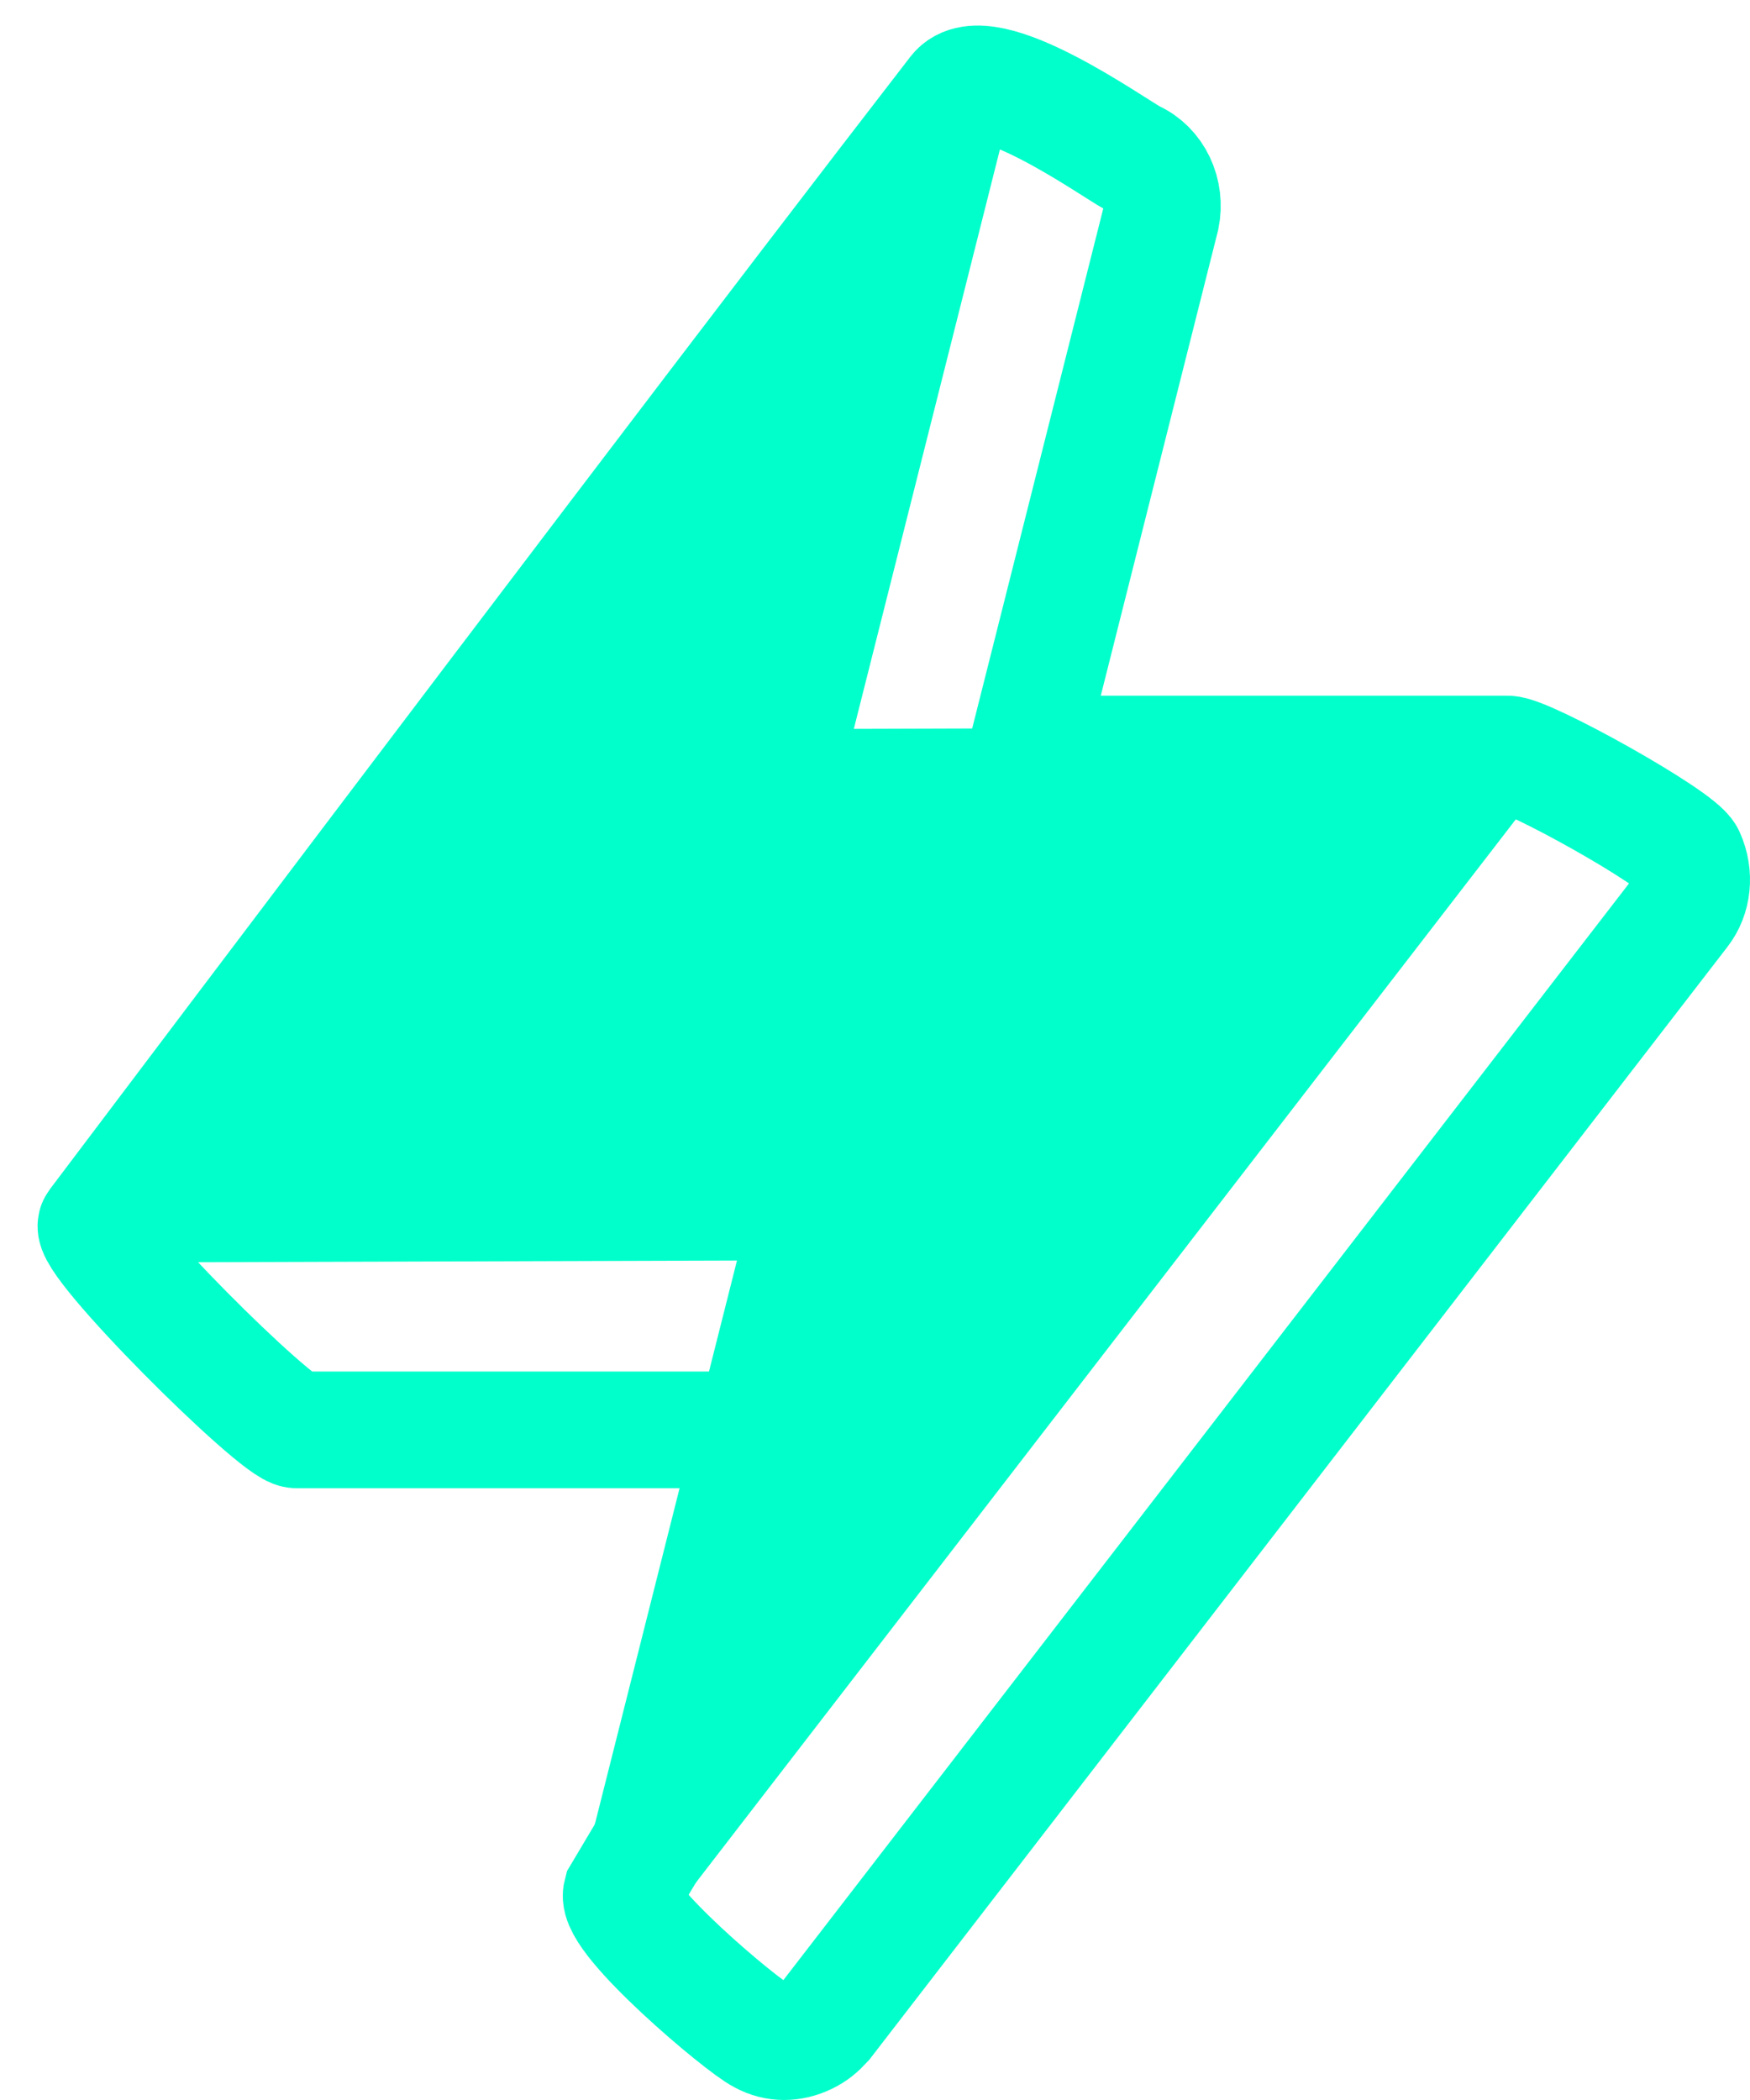 <svg width="30" height="36" viewBox="0 0 30 36" fill="none" xmlns="http://www.w3.org/2000/svg">
<path d="M25.841 12.926C26.172 12.923 28.772 14.368 28.911 14.674C29.061 15.006 29.015 15.371 28.823 15.619L14.136 34.666C14.035 34.776 13.948 34.85 13.823 34.909C13.574 35.029 13.304 35.034 13.063 34.901C12.712 34.727 10.541 32.891 10.652 32.465L15.382 24.512H5.081C4.75 24.515 1.461 21.238 1.652 20.991C8.537 11.866 13.45 5.397 16.397 1.585C16.878 0.962 19.057 2.514 19.421 2.713C19.796 2.875 19.993 3.31 19.907 3.723L17.264 14.207L17.587 12.926H25.841Z" stroke="#00FFCB" stroke-width="2"/>
<path d="M25.423 12.463C25.751 12.459 26.05 12.655 26.187 12.959C26.336 13.289 26.29 13.65 26.101 13.896L11.535 32.785C11.435 32.895 11.348 32.968 11.225 33.027C10.979 33.146 10.711 33.151 10.472 33.019C10.124 32.847 9.904 32.428 10.013 32.005L12.634 21.609L1.848 21.643C1.52 21.647 1.22 21.451 1.083 21.147C0.946 20.843 0.981 20.456 1.17 20.21L15.746 1.345C15.987 1.013 16.416 0.9 16.774 1.097C17.146 1.258 17.341 1.688 17.258 2.099L14.637 12.495L25.423 12.461V12.463Z" fill="#00FFCB"/>
</svg>
